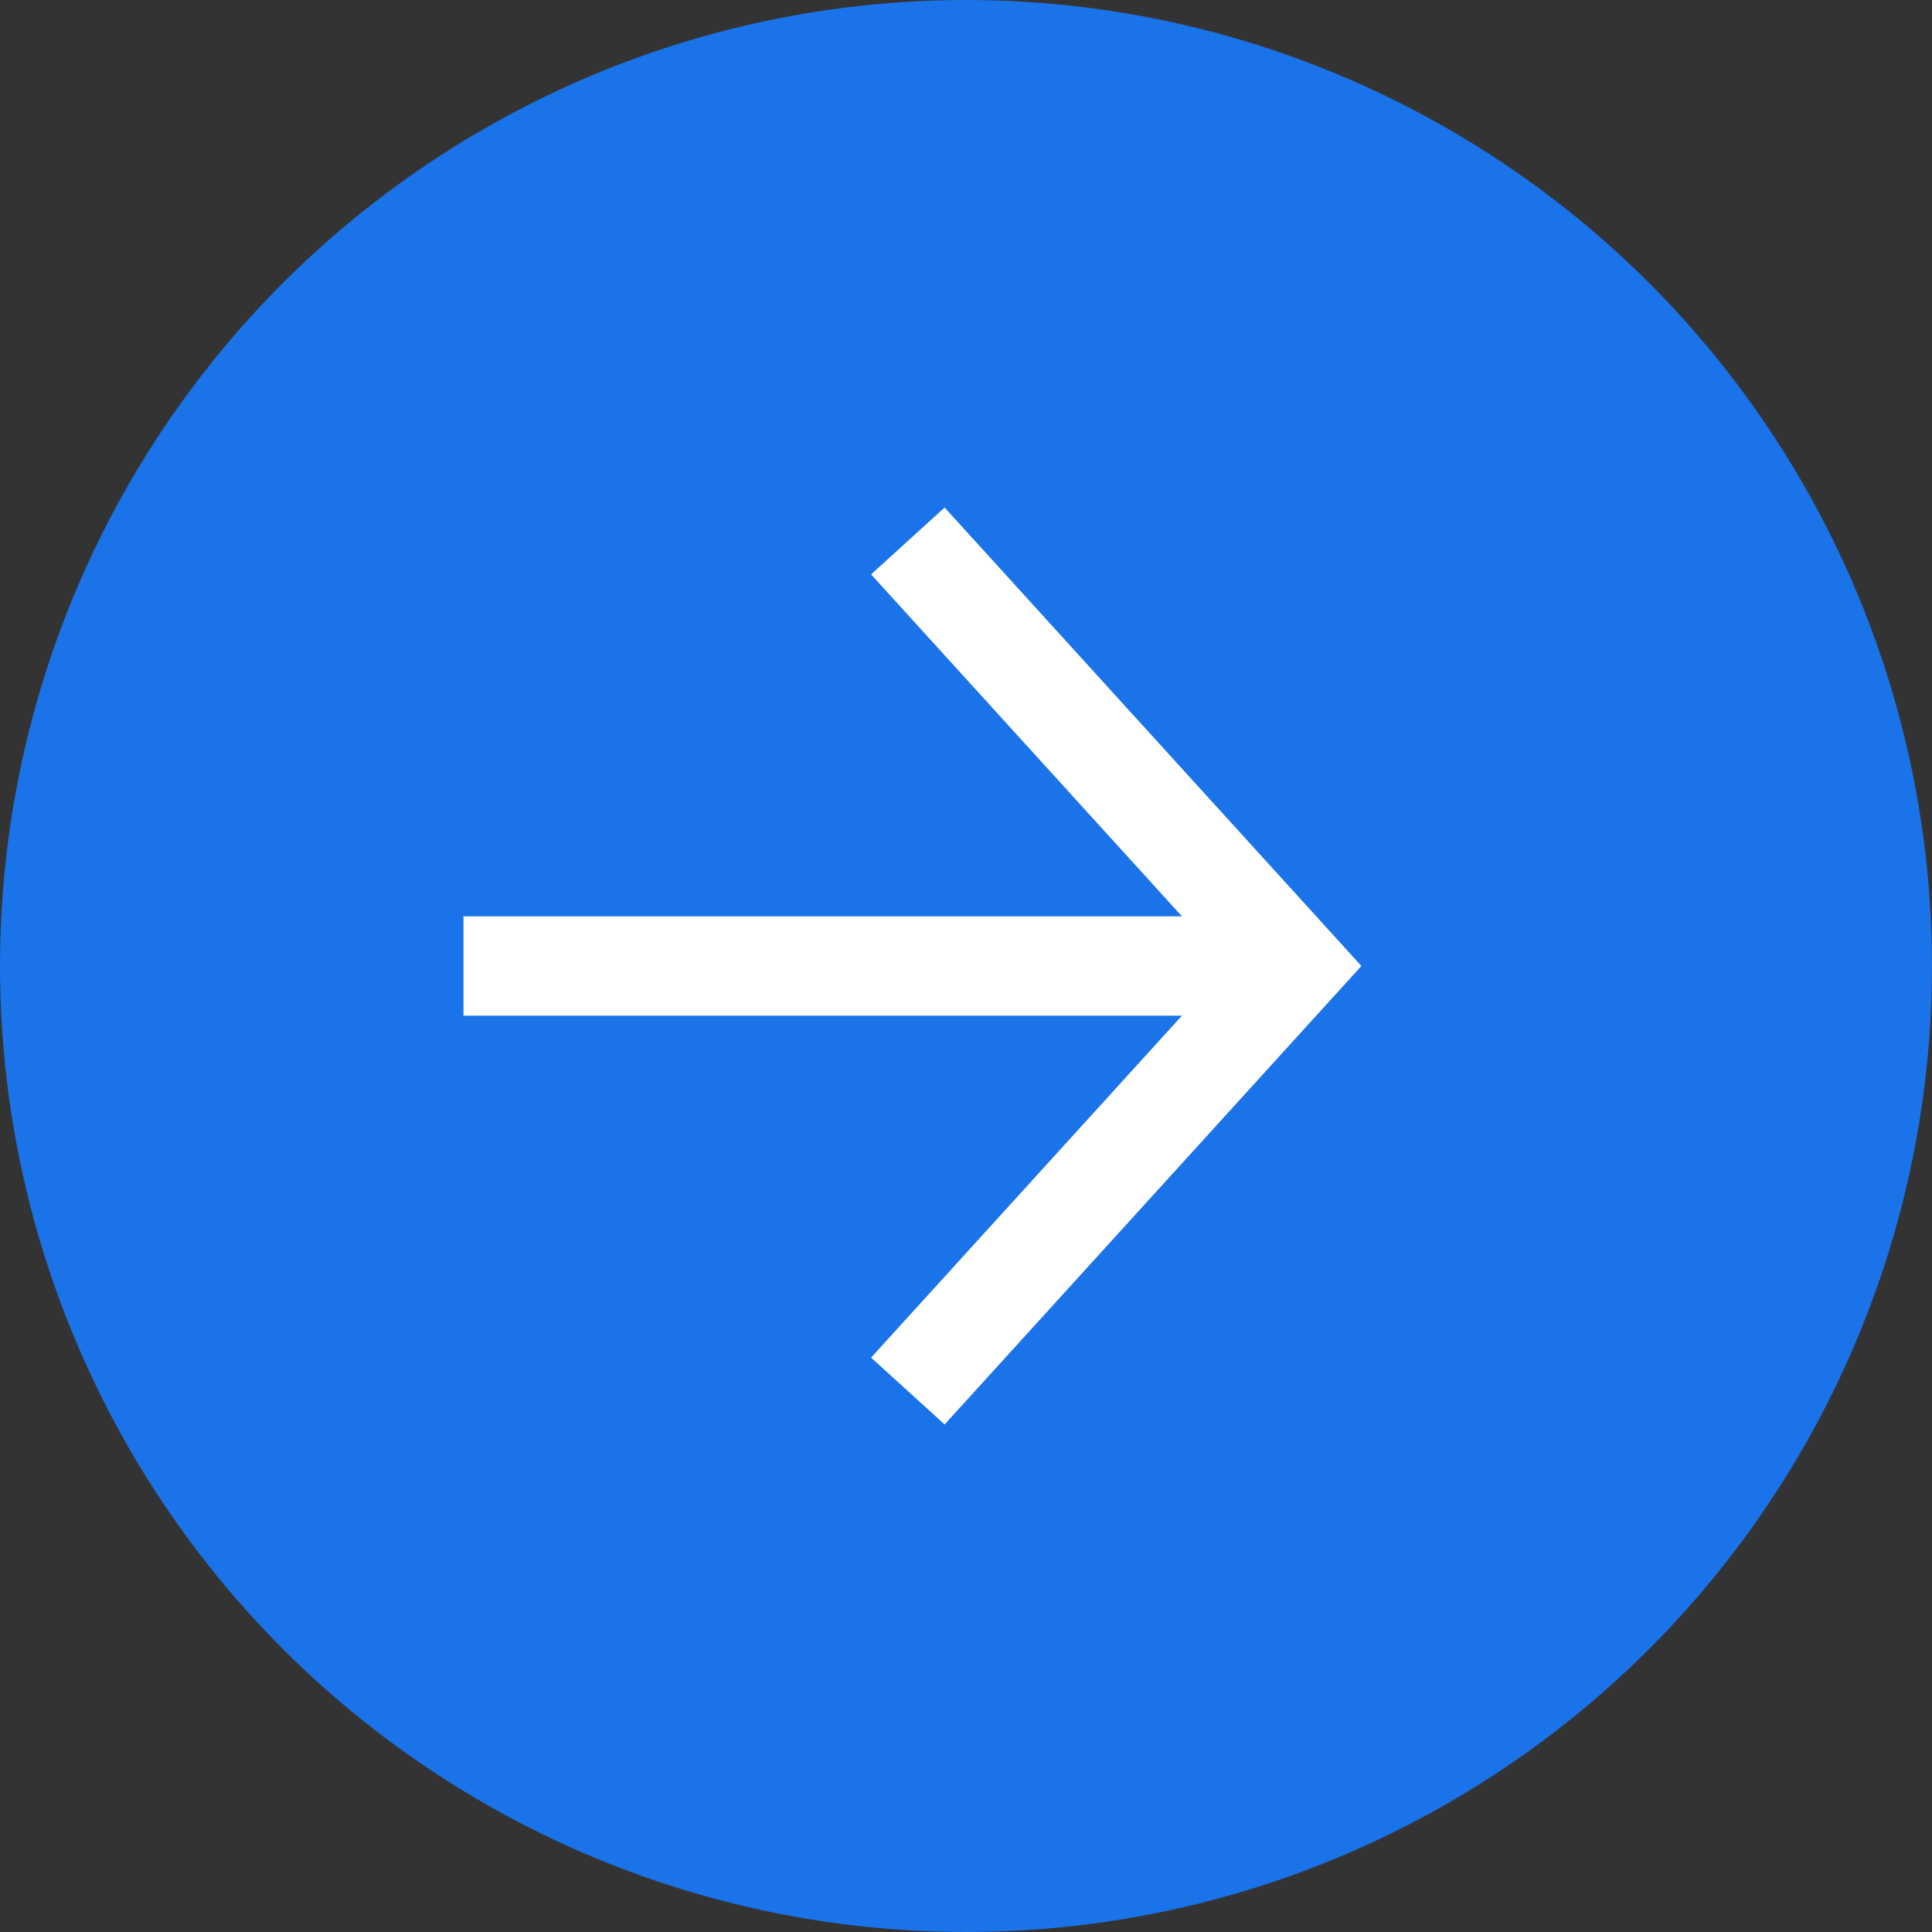 <svg xmlns="http://www.w3.org/2000/svg" width="30" height="30" viewBox="0 0 30 30" fill="none" role="img"><rect x="0" y="0" width="30" height="30" fill="#333333" stroke="none"/><title>Join now</title><circle cx="15" cy="15" r="15" fill="#1a73e8"></circle><path d="M19.197 15L7.197 15" stroke="white" stroke-width="1.543"></path><path d="M14.097 21.6L20.097 15L14.097 8.4" stroke="white" stroke-width="1.543"></path></svg>